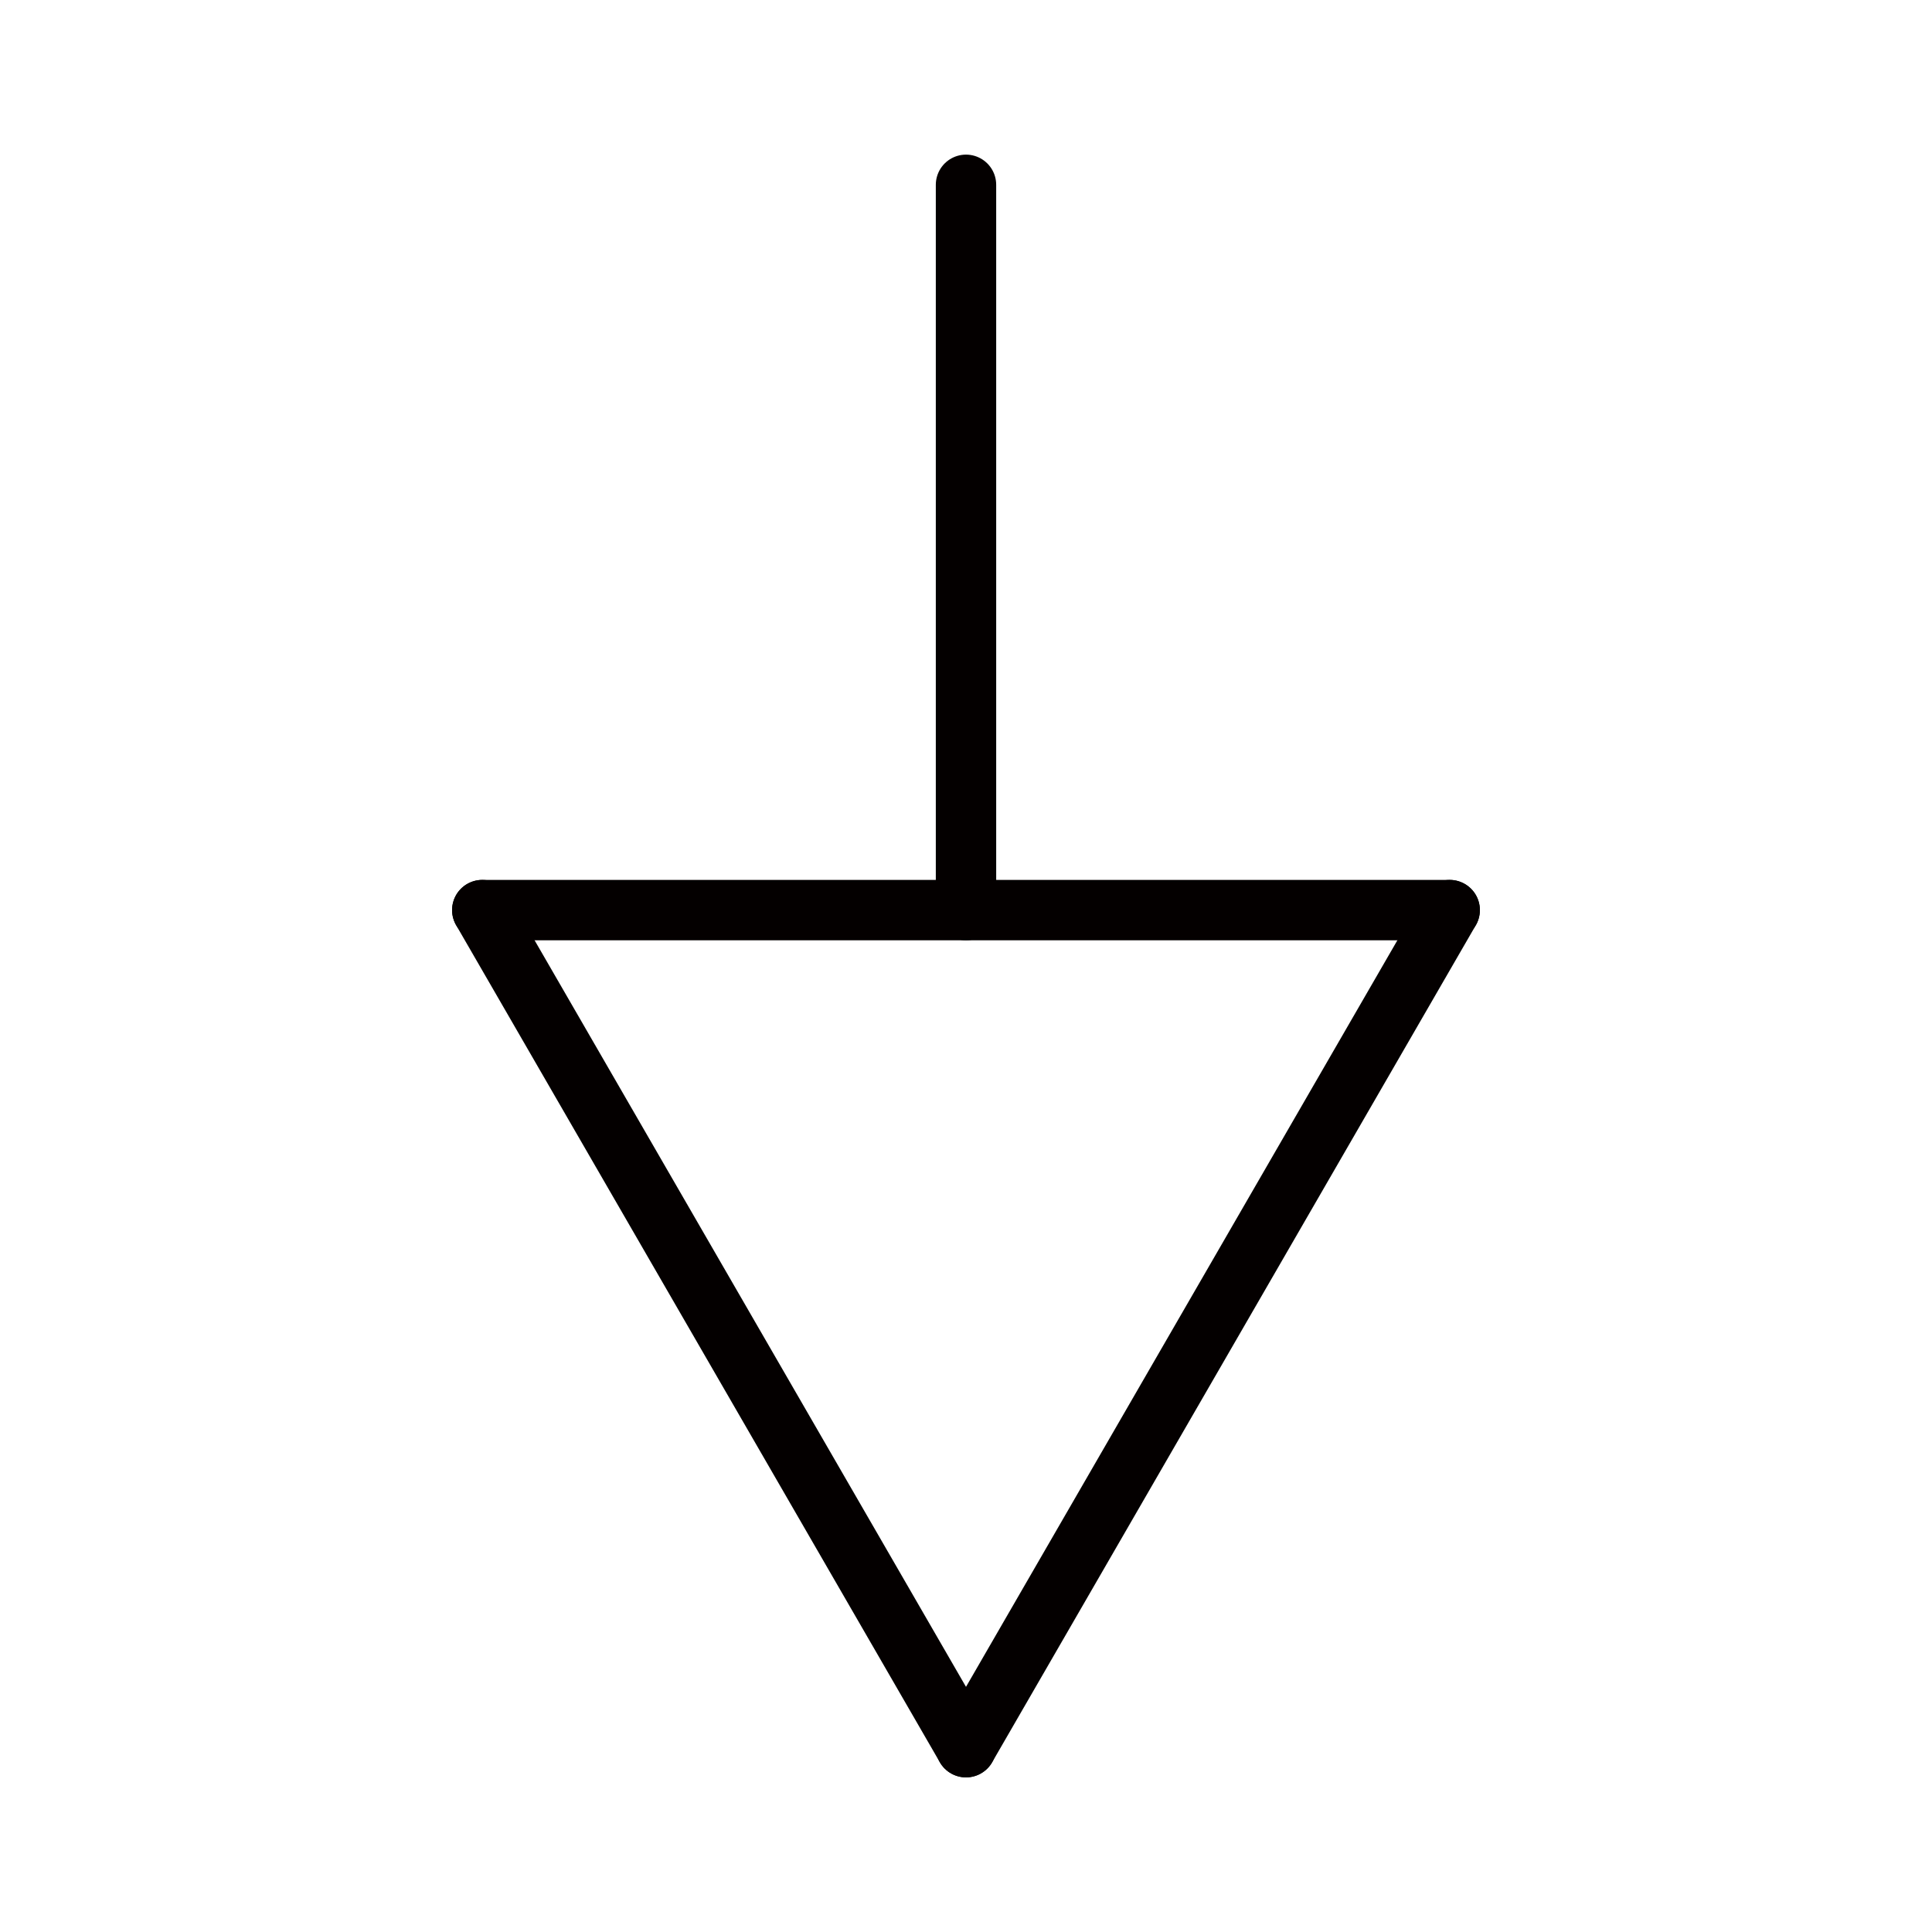 
<svg version="1.1" id="图层_1" xmlns:agg="http://www.example.com"
	 xmlns="http://www.w3.org/2000/svg" xmlns:xlink="http://www.w3.org/1999/xlink" x="0px" y="0px" width="64px" height="64px"
	 viewBox="0 0 64 64" enable-background="new 0 0 64 64" xml:space="preserve">
<g>
	
		<line fill="none" stroke="#040000" stroke-width="2" stroke-linecap="round" stroke-miterlimit="10" x1="15.976" y1="30.148" x2="48.023" y2="30.148"/>
	
		<line fill="none" stroke="#040000" stroke-width="2" stroke-linecap="round" stroke-miterlimit="10" x1="32" y1="57.878" x2="48.023" y2="30.148"/>
	
		<line fill="none" stroke="#040000" stroke-width="2" stroke-linecap="round" stroke-miterlimit="10" x1="32" y1="57.878" x2="15.976" y2="30.148"/>
	
		<line fill="none" stroke="#040000" stroke-width="2" stroke-linecap="round" stroke-miterlimit="10" x1="32" y1="6.122" x2="32" y2="30.148"/>
</g>
</svg>
